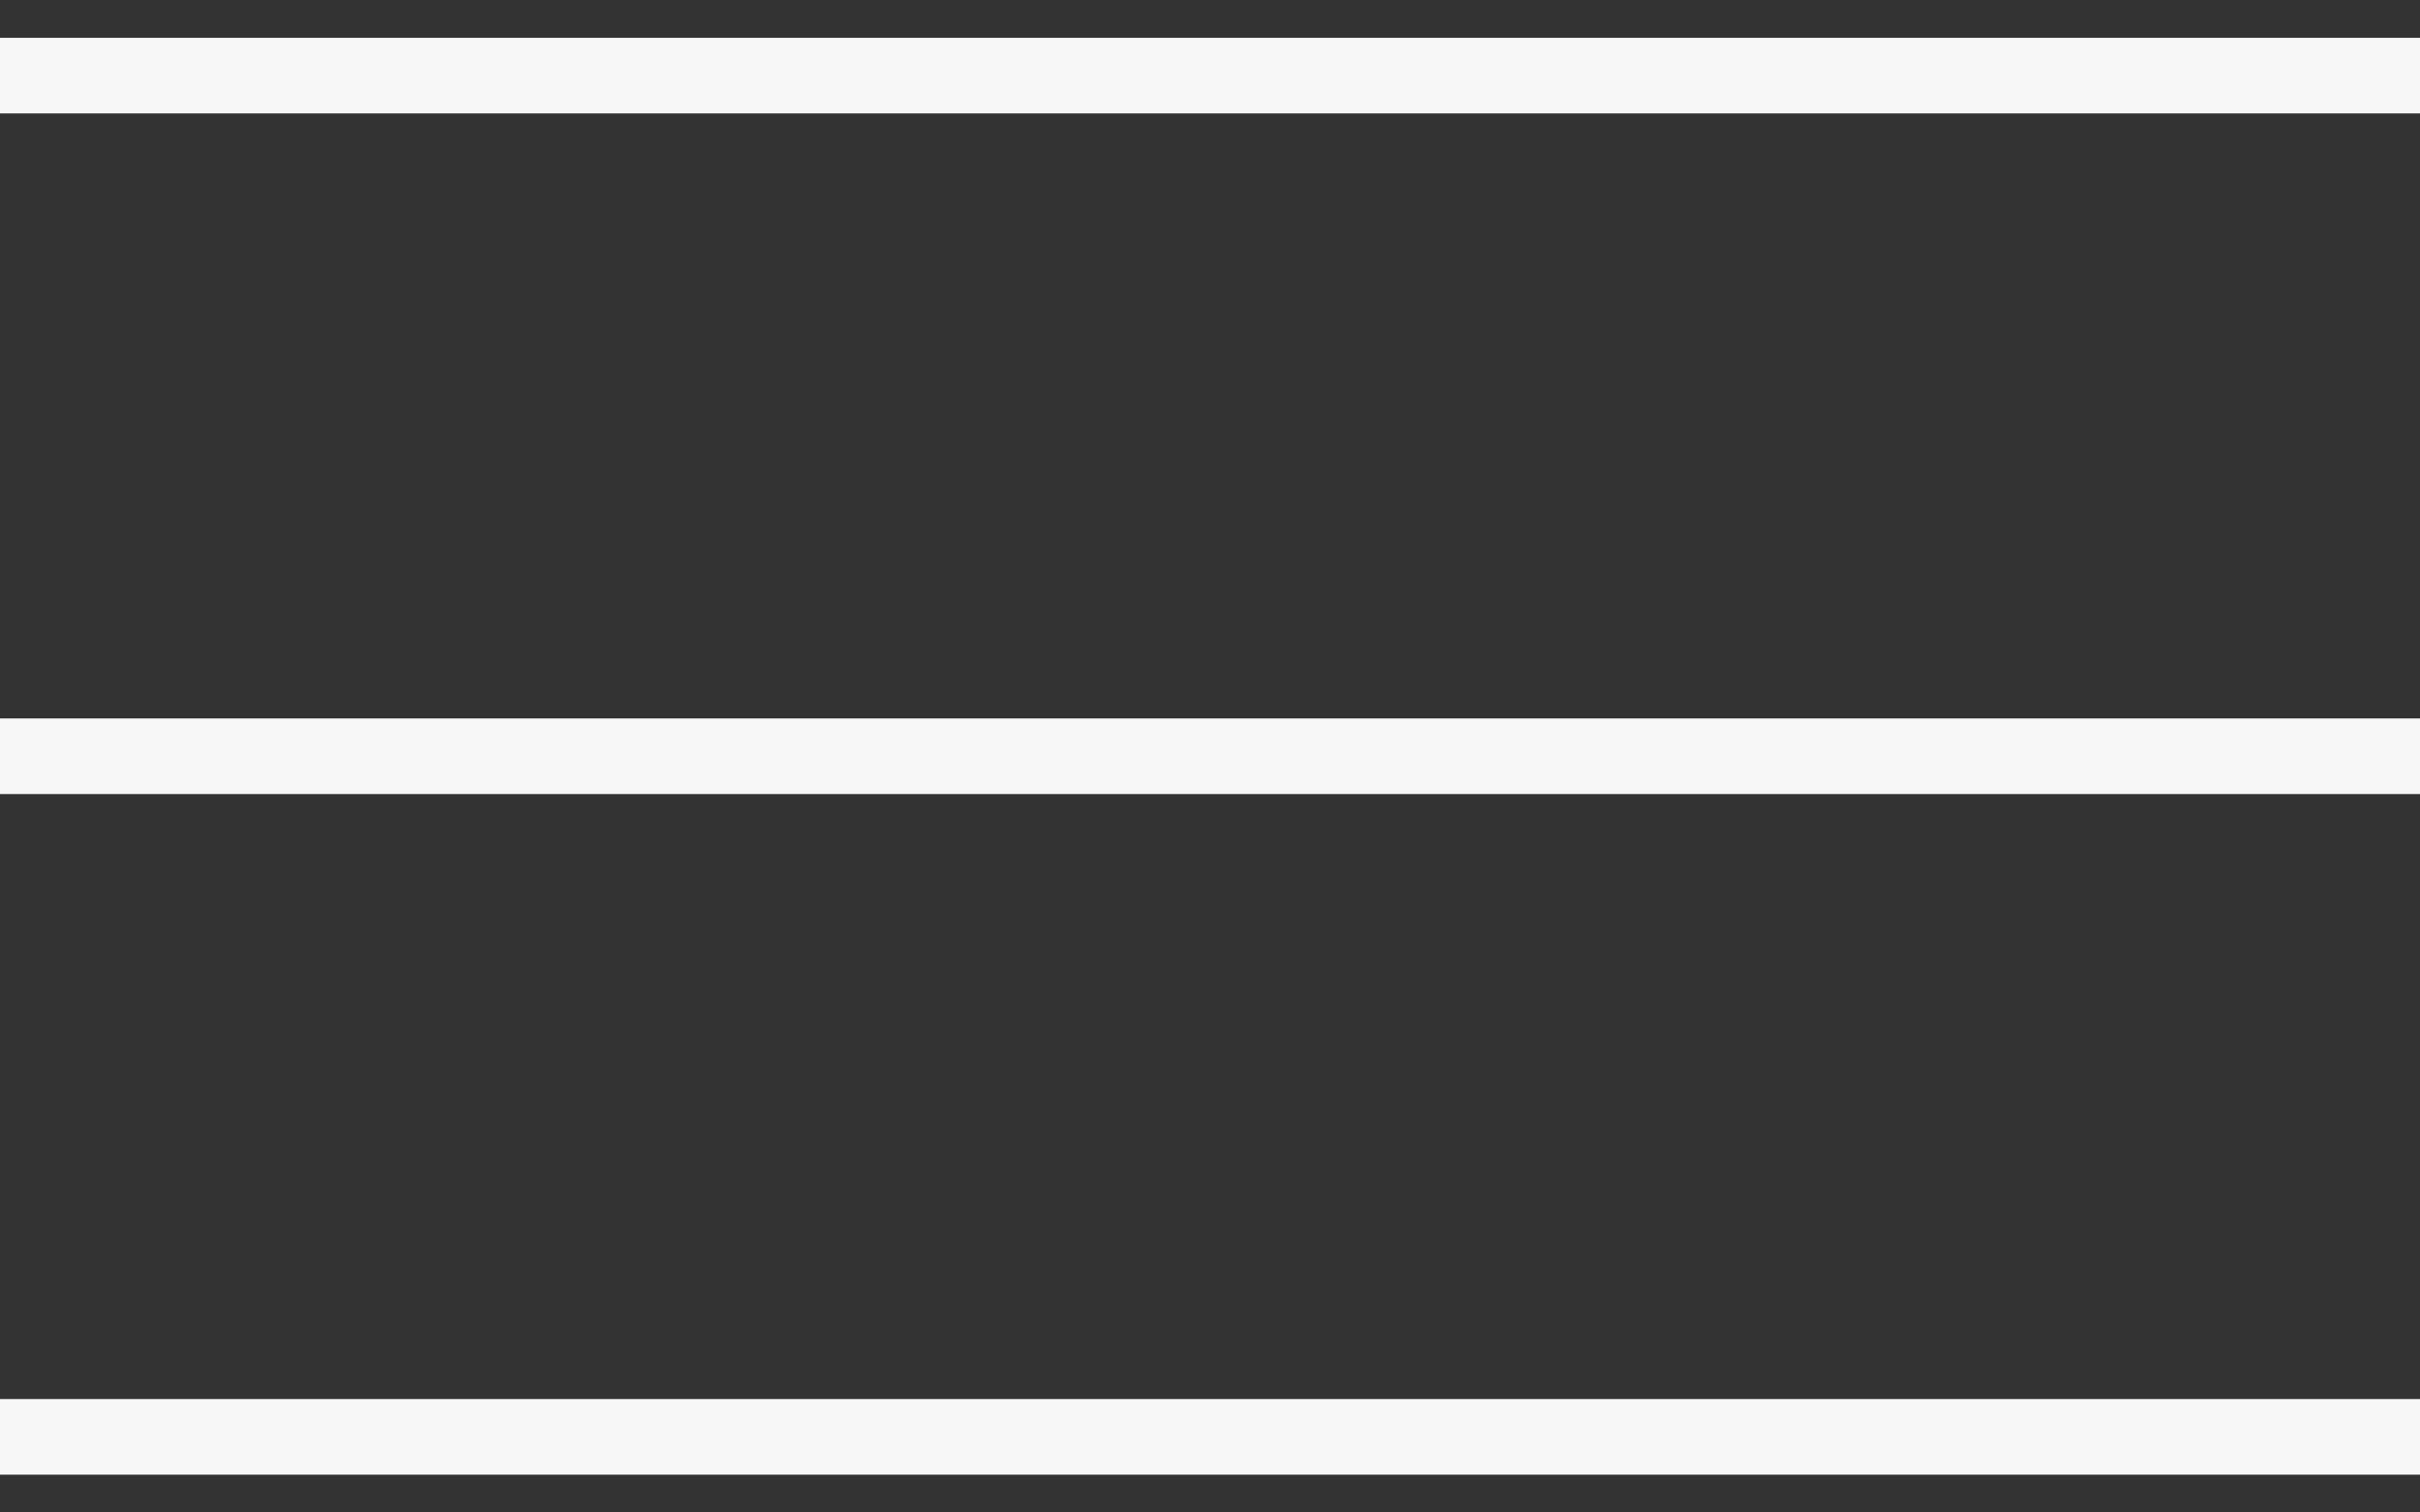 <svg width="32" height="20" viewBox="0 0 32 20" fill="none" xmlns="http://www.w3.org/2000/svg">
<rect x="0" y="0" width="32" height="20" fill="#333333" stroke="none"/>
<path d="M0 1H32" stroke="#F7F7F7"/>
<path d="M0 10H32" stroke="#F7F7F7"/>
<path d="M0 19H32" stroke="#F7F7F7"/>
</svg>
